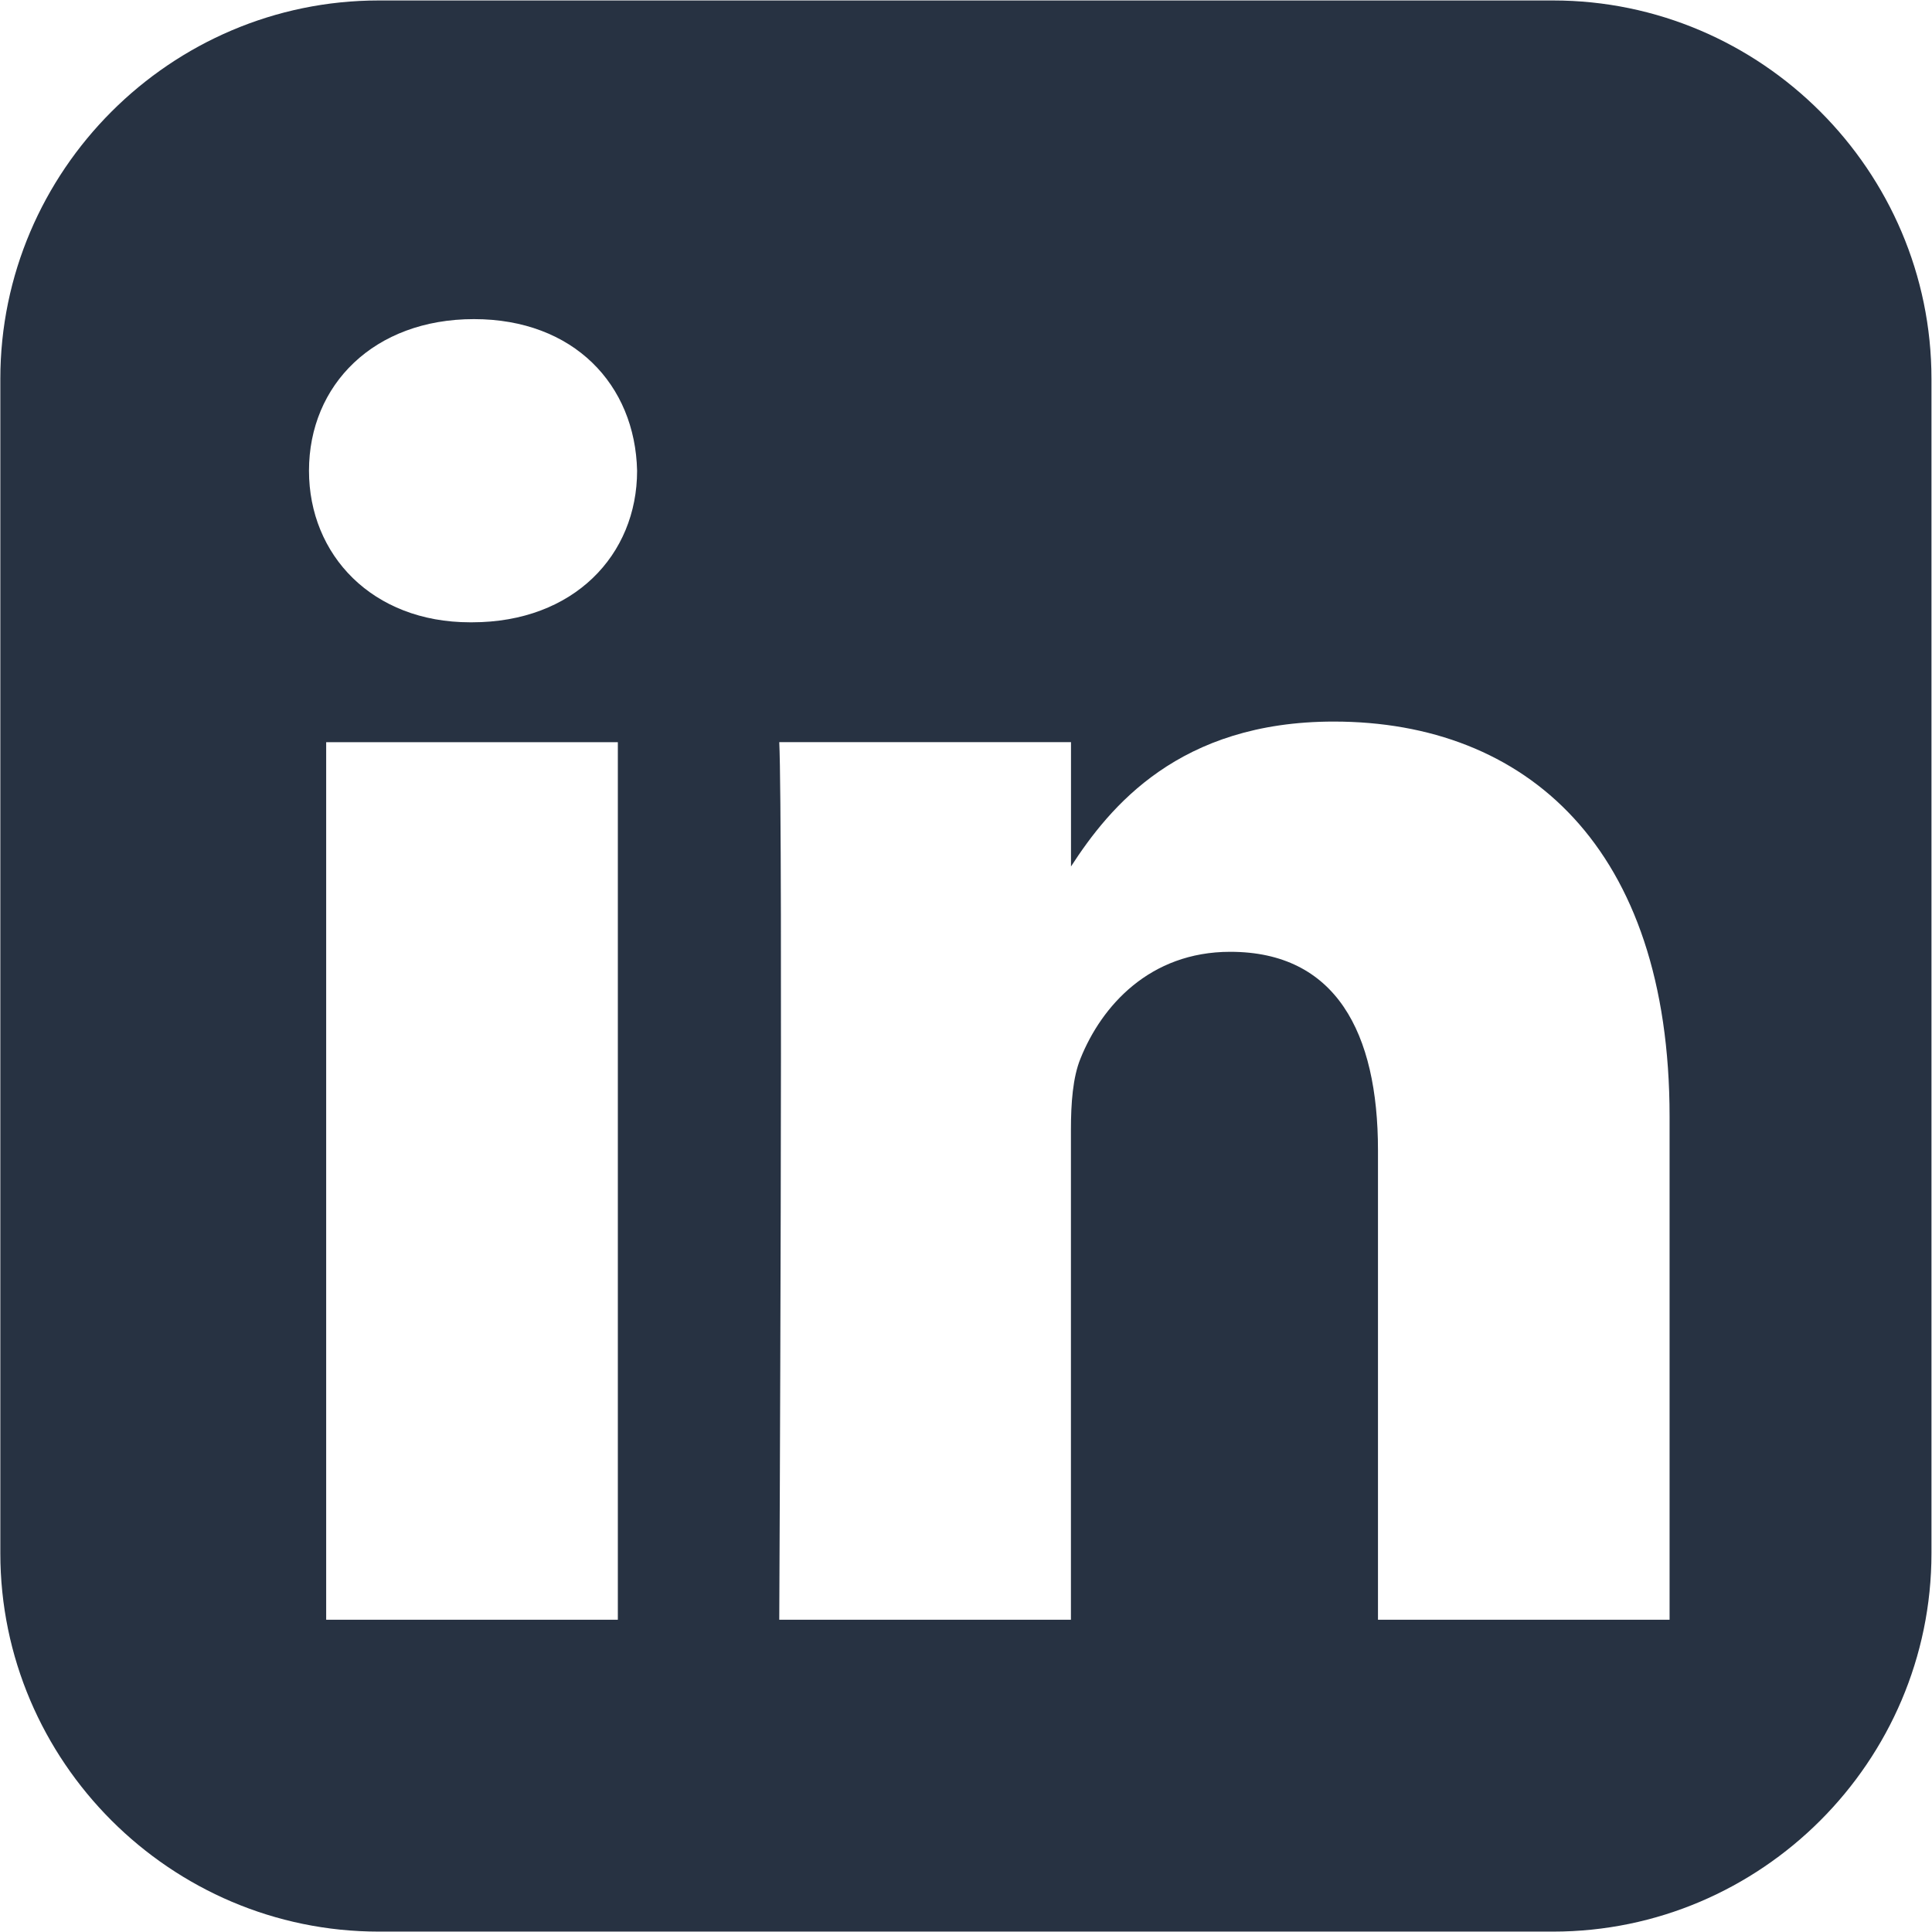 <svg xmlns="http://www.w3.org/2000/svg" width="29" height="29" viewBox="0 0 29 29" fill="none"><path d="M5.685 0.007C2.562 0.007 0.005 2.563 0.005 5.687V23.315C0.005 26.439 2.561 28.994 5.685 28.994H23.313C26.436 28.994 28.992 26.439 28.992 23.315V5.687C28.992 2.563 26.436 0.007 23.313 0.007H5.685ZM7.114 4.79C8.612 4.79 9.534 5.774 9.563 7.066C9.563 8.33 8.612 9.341 7.085 9.341H7.057C5.588 9.341 4.638 8.33 4.638 7.066C4.638 5.774 5.616 4.79 7.114 4.79ZM20.021 10.831C22.902 10.831 25.061 12.714 25.061 16.76V24.313H20.684V17.266C20.684 15.496 20.05 14.287 18.466 14.287C17.256 14.287 16.535 15.102 16.219 15.888C16.103 16.17 16.075 16.563 16.075 16.956V24.313H11.697C11.697 24.313 11.755 12.376 11.697 11.14H16.076V13.006C16.658 12.108 17.698 10.831 20.021 10.831ZM4.896 11.141H9.274V24.313H4.896V11.141Z" fill="#273242"></path></svg>